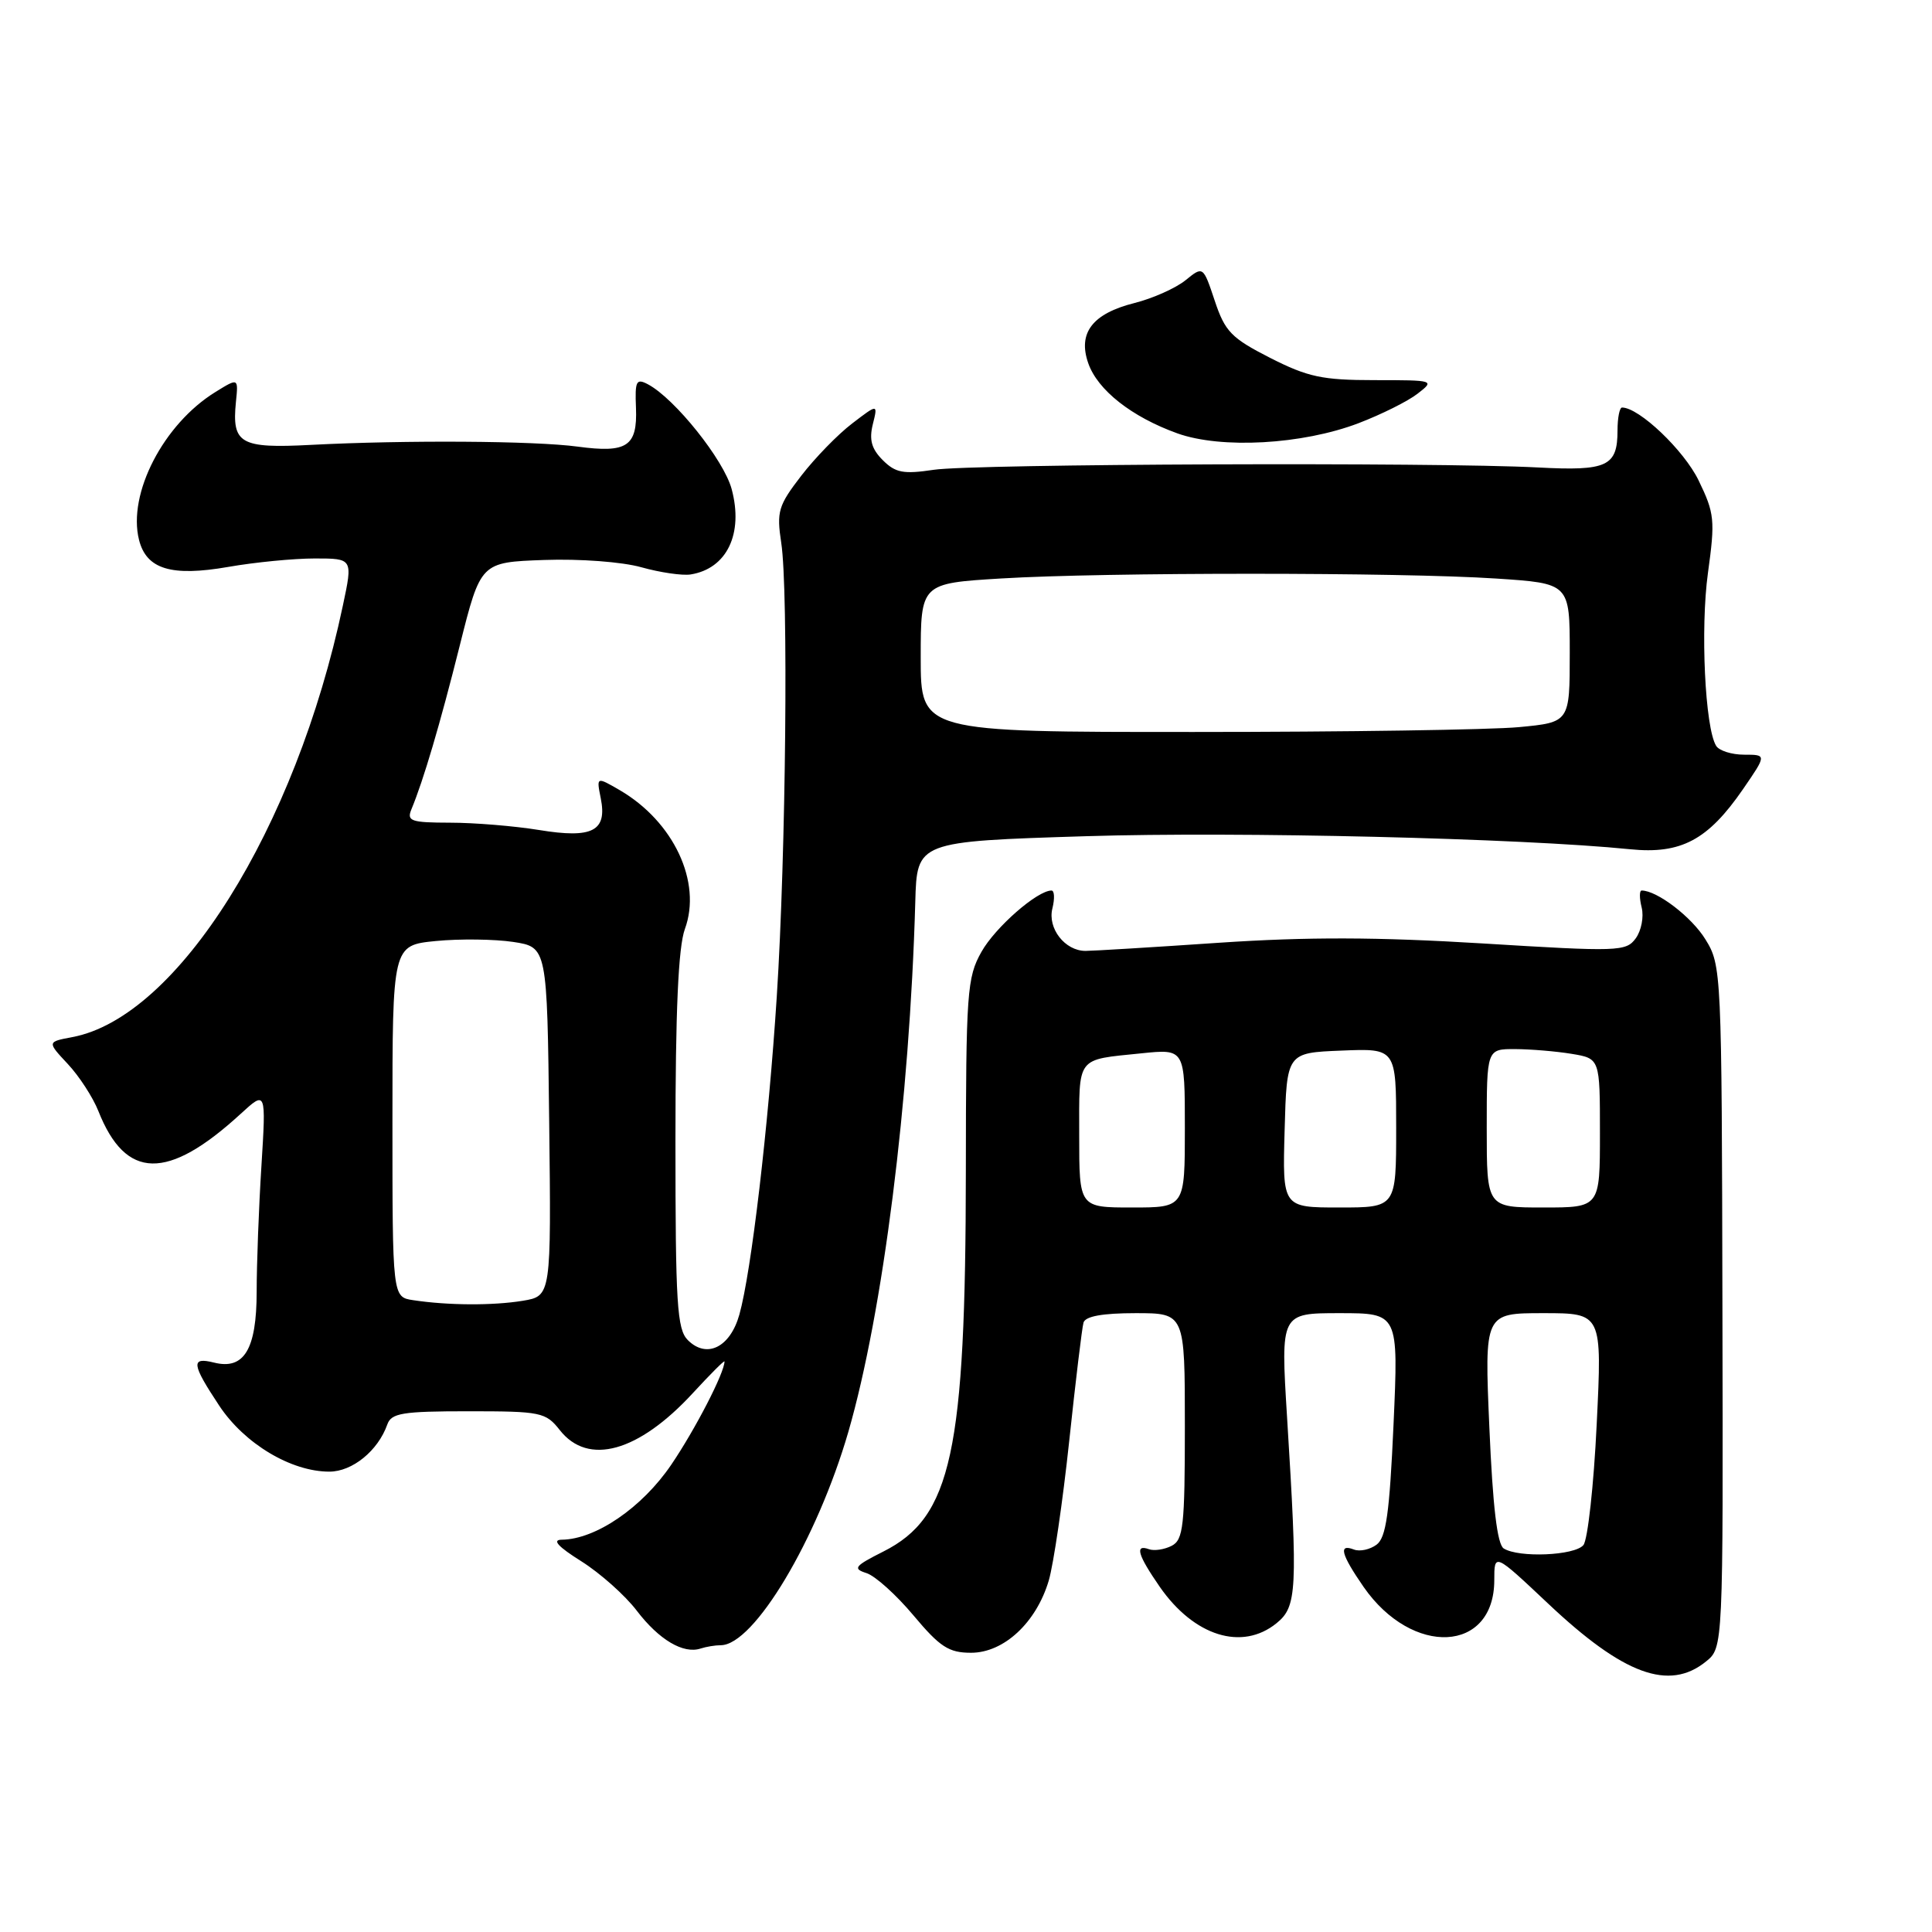 <?xml version="1.0" encoding="UTF-8" standalone="no"?>
<!DOCTYPE svg PUBLIC "-//W3C//DTD SVG 1.1//EN" "http://www.w3.org/Graphics/SVG/1.1/DTD/svg11.dtd" >
<svg xmlns="http://www.w3.org/2000/svg" xmlns:xlink="http://www.w3.org/1999/xlink" version="1.1" viewBox="0 0 256 256">
 <g >
 <path fill="currentColor"
d=" M 226.05 220.16 C 228.33 218.32 228.33 218.32 228.23 173.14 C 228.14 128.64 228.11 127.91 225.97 124.46 C 224.15 121.50 219.57 118.00 217.53 118.00 C 217.22 118.00 217.22 119.01 217.53 120.25 C 217.84 121.49 217.48 123.33 216.74 124.34 C 215.46 126.09 214.44 126.12 196.45 125.01 C 182.52 124.16 173.27 124.13 161.52 124.92 C 152.73 125.52 144.77 126.00 143.84 126.00 C 141.11 126.00 138.78 123.01 139.45 120.36 C 139.77 119.06 139.72 118.00 139.33 118.00 C 137.44 118.00 131.88 122.87 130.05 126.12 C 128.13 129.53 128.00 131.43 127.98 155.14 C 127.95 192.44 126.09 201.03 117.06 205.58 C 113.23 207.51 112.96 207.85 114.80 208.44 C 115.96 208.80 118.76 211.33 121.04 214.05 C 124.55 218.24 125.72 219.00 128.67 219.00 C 133.02 219.00 137.32 215.00 138.97 209.42 C 139.60 207.26 140.82 198.97 141.67 191.00 C 142.52 183.03 143.37 175.94 143.57 175.25 C 143.82 174.41 146.10 174.00 150.47 174.00 C 157.00 174.00 157.00 174.00 157.00 188.96 C 157.00 202.21 156.80 204.03 155.25 204.83 C 154.29 205.32 152.94 205.53 152.25 205.28 C 150.33 204.59 150.74 206.02 153.68 210.27 C 158.22 216.80 164.57 218.79 169.14 215.09 C 171.86 212.89 171.97 210.78 170.54 187.75 C 169.69 174.00 169.69 174.00 177.50 174.00 C 185.31 174.00 185.31 174.00 184.65 188.75 C 184.12 200.53 183.67 203.74 182.40 204.68 C 181.52 205.33 180.17 205.62 179.40 205.32 C 177.32 204.52 177.69 205.94 180.68 210.27 C 187.14 219.57 198.00 219.02 198.00 209.38 C 198.00 205.76 198.00 205.76 205.13 212.48 C 215.12 221.91 221.16 224.12 226.05 220.16 Z  M 95.50 218.00 C 99.90 218.00 108.27 203.99 112.41 189.73 C 116.99 173.89 120.54 145.84 121.28 119.50 C 121.50 111.50 121.50 111.50 143.94 110.80 C 164.11 110.17 201.55 111.07 216.00 112.53 C 222.75 113.21 226.31 111.31 230.95 104.58 C 234.10 100.00 234.10 100.00 231.11 100.00 C 229.46 100.00 227.79 99.47 227.40 98.83 C 225.92 96.45 225.30 83.26 226.31 75.93 C 227.28 68.91 227.19 68.02 225.07 63.65 C 223.14 59.67 217.19 54.00 214.93 54.00 C 214.60 54.00 214.33 55.37 214.33 57.03 C 214.33 61.80 212.97 62.43 203.76 61.94 C 190.36 61.23 128.92 61.46 123.73 62.25 C 119.71 62.85 118.66 62.66 116.97 60.97 C 115.48 59.48 115.15 58.27 115.65 56.23 C 116.33 53.50 116.33 53.50 112.92 56.11 C 111.04 57.54 108.00 60.66 106.16 63.05 C 103.12 67.00 102.89 67.78 103.52 71.94 C 104.48 78.22 104.14 113.22 102.93 132.00 C 101.82 149.27 99.55 168.57 97.97 174.19 C 96.75 178.54 93.64 180.07 91.14 177.57 C 89.71 176.14 89.50 172.78 89.50 151.21 C 89.50 133.93 89.88 125.48 90.75 123.10 C 93.03 116.89 89.27 108.87 82.12 104.70 C 79.03 102.91 79.03 102.91 79.60 105.76 C 80.48 110.13 78.51 111.14 71.43 109.98 C 68.17 109.45 62.86 109.01 59.64 109.01 C 54.46 109.00 53.87 108.80 54.51 107.25 C 56.11 103.40 58.31 95.96 60.93 85.50 C 63.69 74.50 63.69 74.50 72.10 74.20 C 76.84 74.03 82.46 74.45 85.00 75.17 C 87.47 75.86 90.40 76.29 91.50 76.12 C 96.31 75.36 98.54 70.73 96.95 64.81 C 95.91 60.94 89.44 52.84 85.87 50.93 C 84.31 50.10 84.12 50.46 84.27 54.05 C 84.47 59.15 83.10 60.06 76.55 59.18 C 70.87 58.41 53.70 58.30 41.18 58.95 C 31.83 59.44 30.71 58.79 31.26 53.28 C 31.59 50.06 31.59 50.06 28.55 51.94 C 21.66 56.19 16.89 65.42 18.42 71.53 C 19.40 75.43 22.70 76.43 30.24 75.12 C 33.77 74.50 38.93 74.00 41.71 74.00 C 46.76 74.00 46.76 74.00 45.43 80.25 C 39.18 109.84 23.53 134.80 9.59 137.42 C 6.24 138.05 6.24 138.05 8.98 140.98 C 10.49 142.59 12.31 145.40 13.03 147.21 C 16.65 156.36 22.19 156.48 31.88 147.60 C 35.26 144.50 35.26 144.50 34.64 154.50 C 34.29 160.00 34.01 167.51 34.01 171.18 C 34.00 178.80 32.34 181.55 28.36 180.55 C 25.27 179.78 25.38 180.72 29.05 186.26 C 32.39 191.30 38.57 195.00 43.64 195.00 C 46.69 195.00 50.09 192.23 51.32 188.75 C 51.85 187.24 53.32 187.00 62.07 187.00 C 71.70 187.00 72.31 187.13 74.18 189.50 C 77.93 194.27 84.60 192.41 91.80 184.60 C 94.11 182.09 96.00 180.20 96.00 180.40 C 96.00 181.89 92.13 189.39 88.94 194.09 C 85.08 199.77 78.94 203.97 74.43 204.02 C 73.11 204.03 73.94 204.94 77.03 206.88 C 79.52 208.45 82.83 211.39 84.38 213.43 C 87.32 217.28 90.54 219.19 92.83 218.44 C 93.56 218.20 94.77 218.00 95.50 218.00 Z  M 180.00 56.08 C 183.03 54.92 186.55 53.17 187.83 52.17 C 190.14 50.39 190.07 50.37 182.13 50.37 C 175.21 50.37 173.30 49.96 168.30 47.42 C 163.16 44.80 162.32 43.94 160.96 39.85 C 159.42 35.24 159.42 35.24 157.08 37.14 C 155.79 38.18 152.75 39.54 150.33 40.15 C 144.76 41.55 142.79 44.11 144.20 48.13 C 145.44 51.69 149.95 55.24 156.00 57.42 C 161.83 59.51 172.57 58.91 180.00 56.08 Z  M 199.25 205.18 C 198.39 204.63 197.80 199.63 197.35 189.19 C 196.69 174.00 196.69 174.00 204.49 174.00 C 212.29 174.00 212.29 174.00 211.57 188.73 C 211.18 196.84 210.38 204.04 209.81 204.73 C 208.65 206.13 201.24 206.44 199.25 205.18 Z  M 143.00 150.47 C 143.00 139.84 142.52 140.47 151.25 139.57 C 157.00 138.98 157.00 138.98 157.00 149.49 C 157.00 160.00 157.00 160.00 150.00 160.00 C 143.00 160.00 143.00 160.00 143.00 150.47 Z  M 170.22 149.75 C 170.50 139.50 170.50 139.50 177.75 139.21 C 185.00 138.91 185.00 138.91 185.00 149.46 C 185.00 160.00 185.00 160.00 177.47 160.00 C 169.93 160.00 169.93 160.00 170.22 149.75 Z  M 197.00 149.50 C 197.00 139.00 197.00 139.00 200.75 139.01 C 202.81 139.02 206.19 139.30 208.25 139.64 C 212.00 140.26 212.00 140.26 212.00 150.13 C 212.00 160.00 212.00 160.00 204.50 160.00 C 197.00 160.00 197.00 160.00 197.00 149.50 Z  M 54.75 172.28 C 52.00 171.87 52.00 171.87 52.00 148.56 C 52.00 125.26 52.00 125.26 57.75 124.69 C 60.91 124.38 65.53 124.44 68.00 124.81 C 72.50 125.50 72.50 125.50 72.77 148.62 C 73.04 171.73 73.04 171.73 69.27 172.36 C 65.30 173.01 59.36 172.98 54.75 172.28 Z  M 122.00 87.15 C 122.00 77.30 122.00 77.30 132.66 76.65 C 146.32 75.82 185.60 75.82 198.25 76.66 C 208.00 77.30 208.00 77.30 208.00 86.51 C 208.00 95.71 208.00 95.71 201.25 96.35 C 197.54 96.70 178.19 96.99 158.25 96.99 C 122.00 97.00 122.00 97.00 122.00 87.15 Z "/>
</g>
</svg>